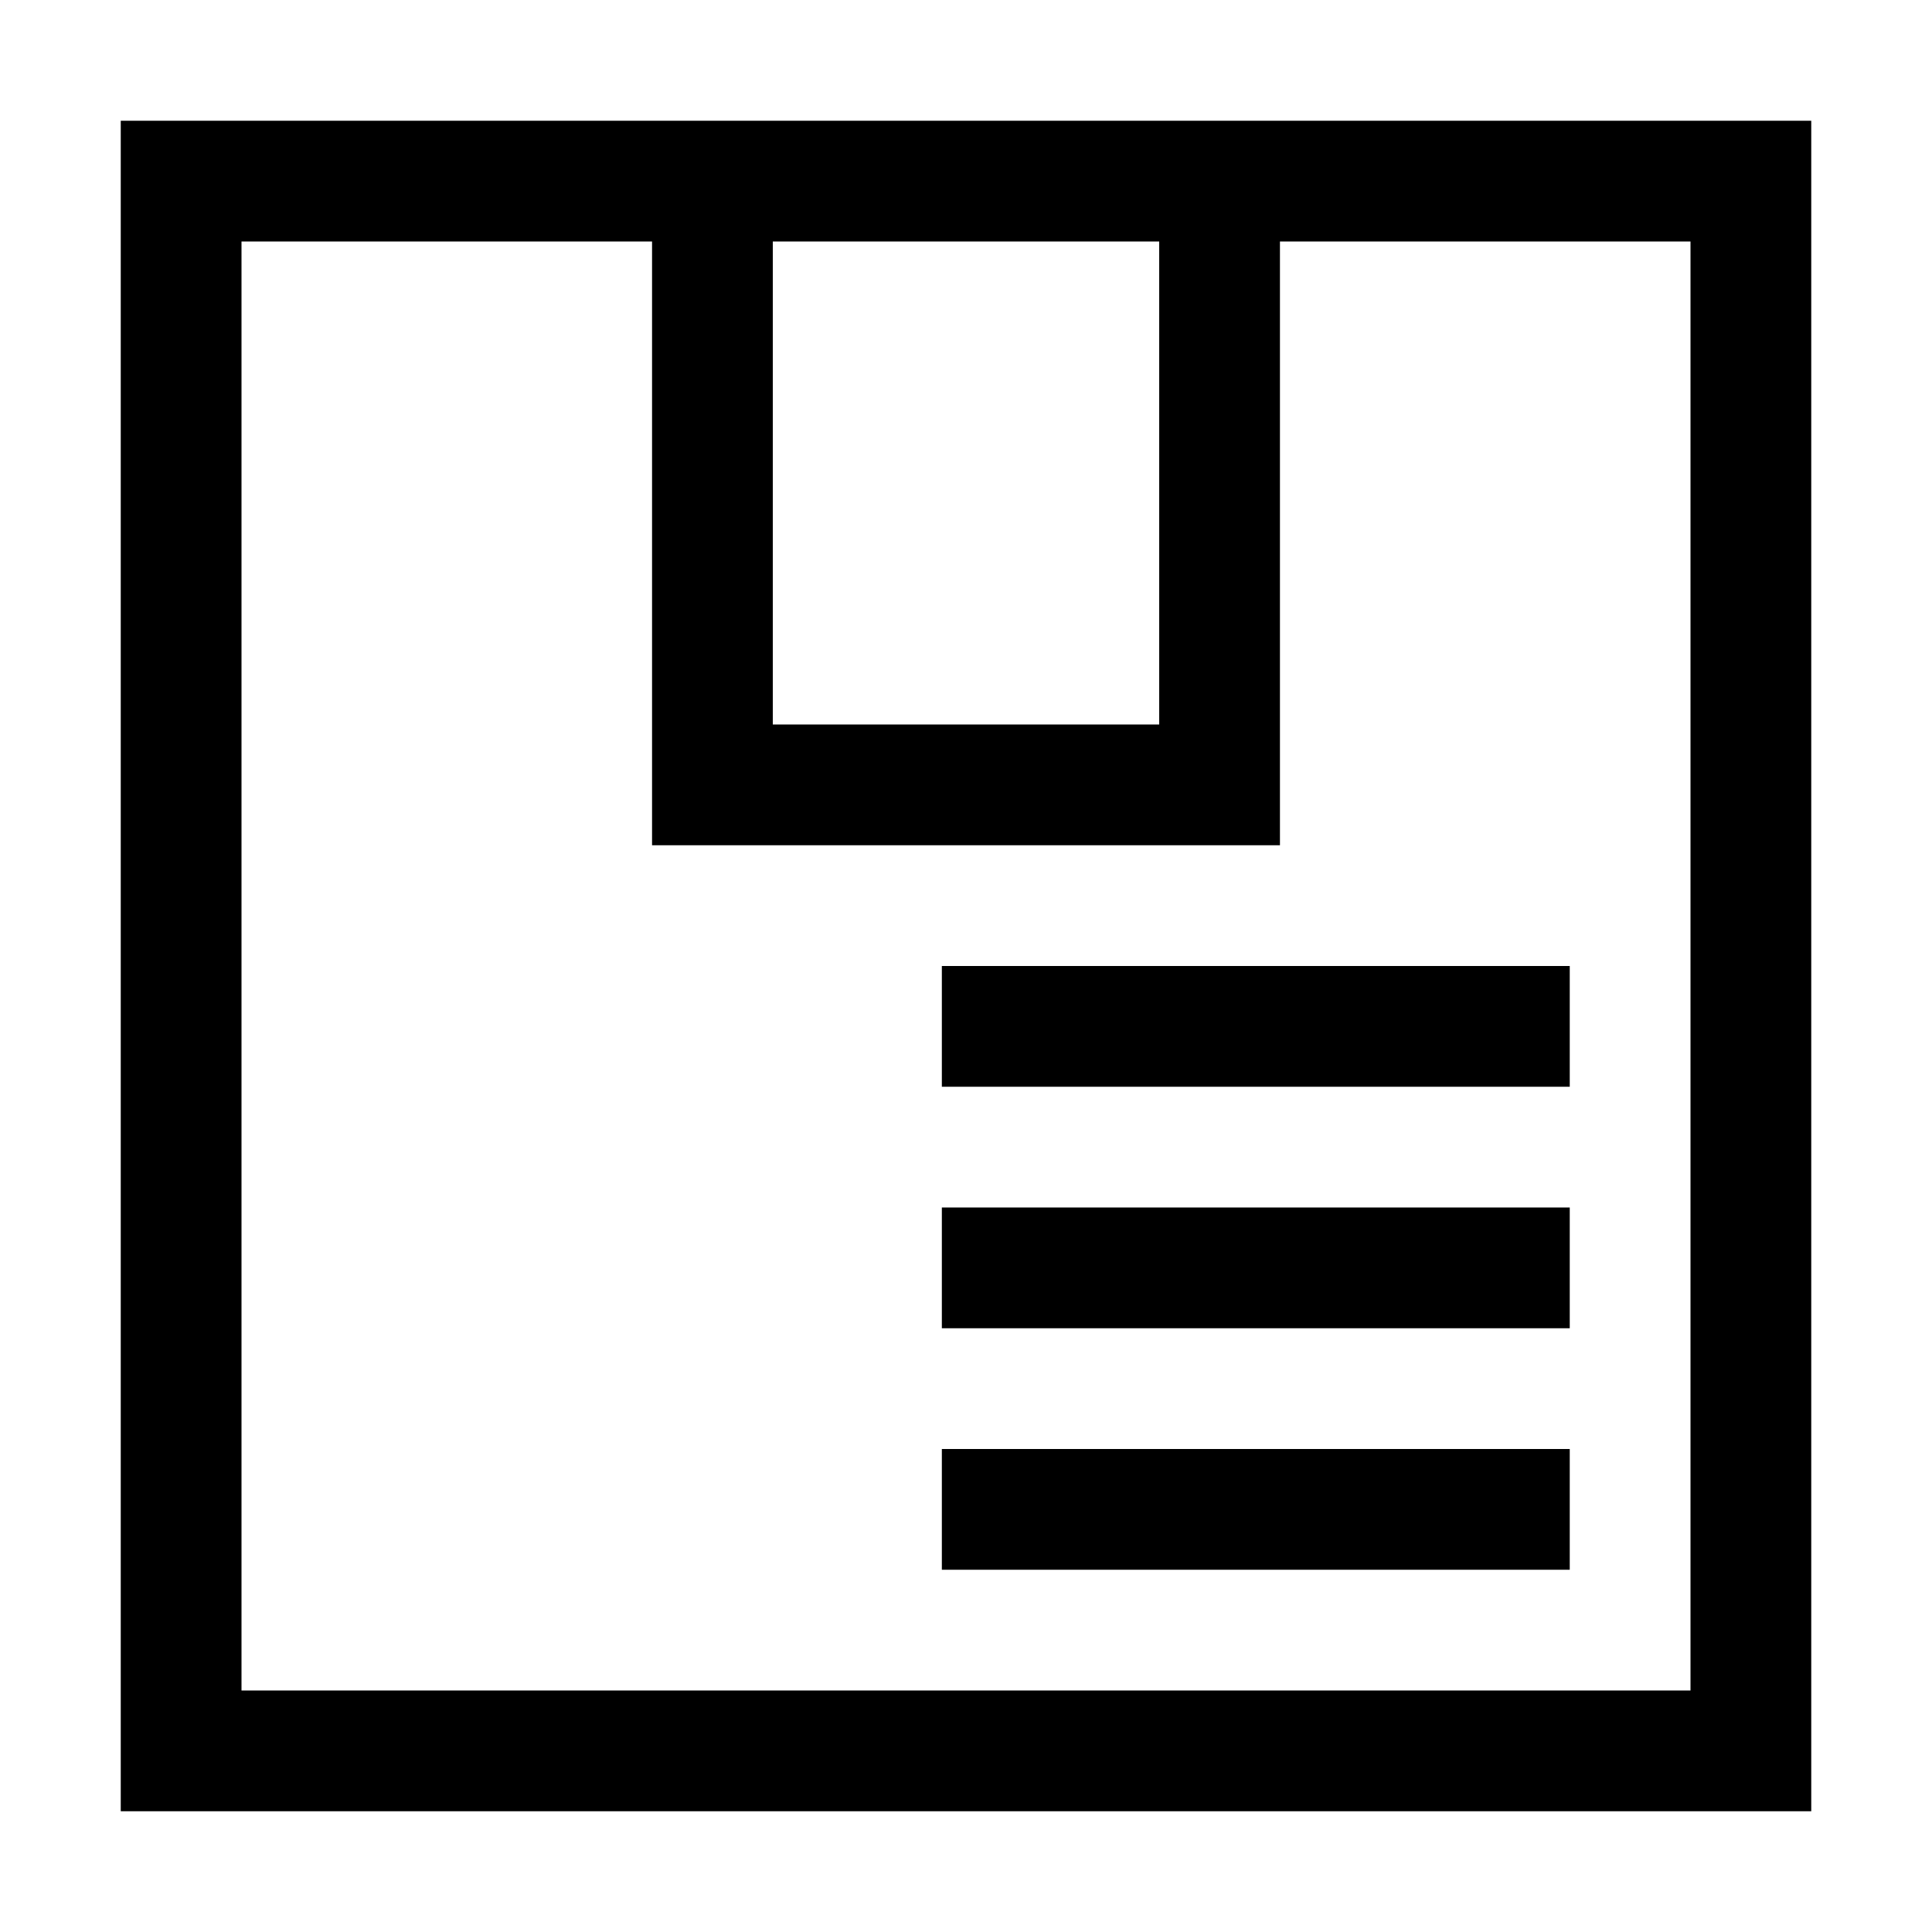 <?xml version="1.0" encoding="UTF-8"?>
<svg id="Deliveries_20px" data-name="Deliveries 20px" xmlns="http://www.w3.org/2000/svg" viewBox="0 0 16 16">
  <defs>
    <style>
      .cls-1 {
        fill: #fff;
        opacity: 0;
      }
    </style>
  </defs>
  <rect x="9.9" y="9.9" width="1" height="5.2" transform="translate(22.9 2.1) rotate(90)"/>
  <rect x="9.9" y="7.9" width="1" height="5.2" transform="translate(20.9 .1) rotate(90)"/>
  <rect x="9.9" y="5.9" width="1" height="5.2" transform="translate(18.9 -1.9) rotate(90)"/>
  <path d="M1,1V15H15V1H1Zm8.6,1v4h-3.2V2h3.2Zm4.4,12H2V2h3.4V7h5.2V2h3.4V14Z"/>
  <rect class="cls-1" x="0" y="0" width="16" height="16"/>
</svg>